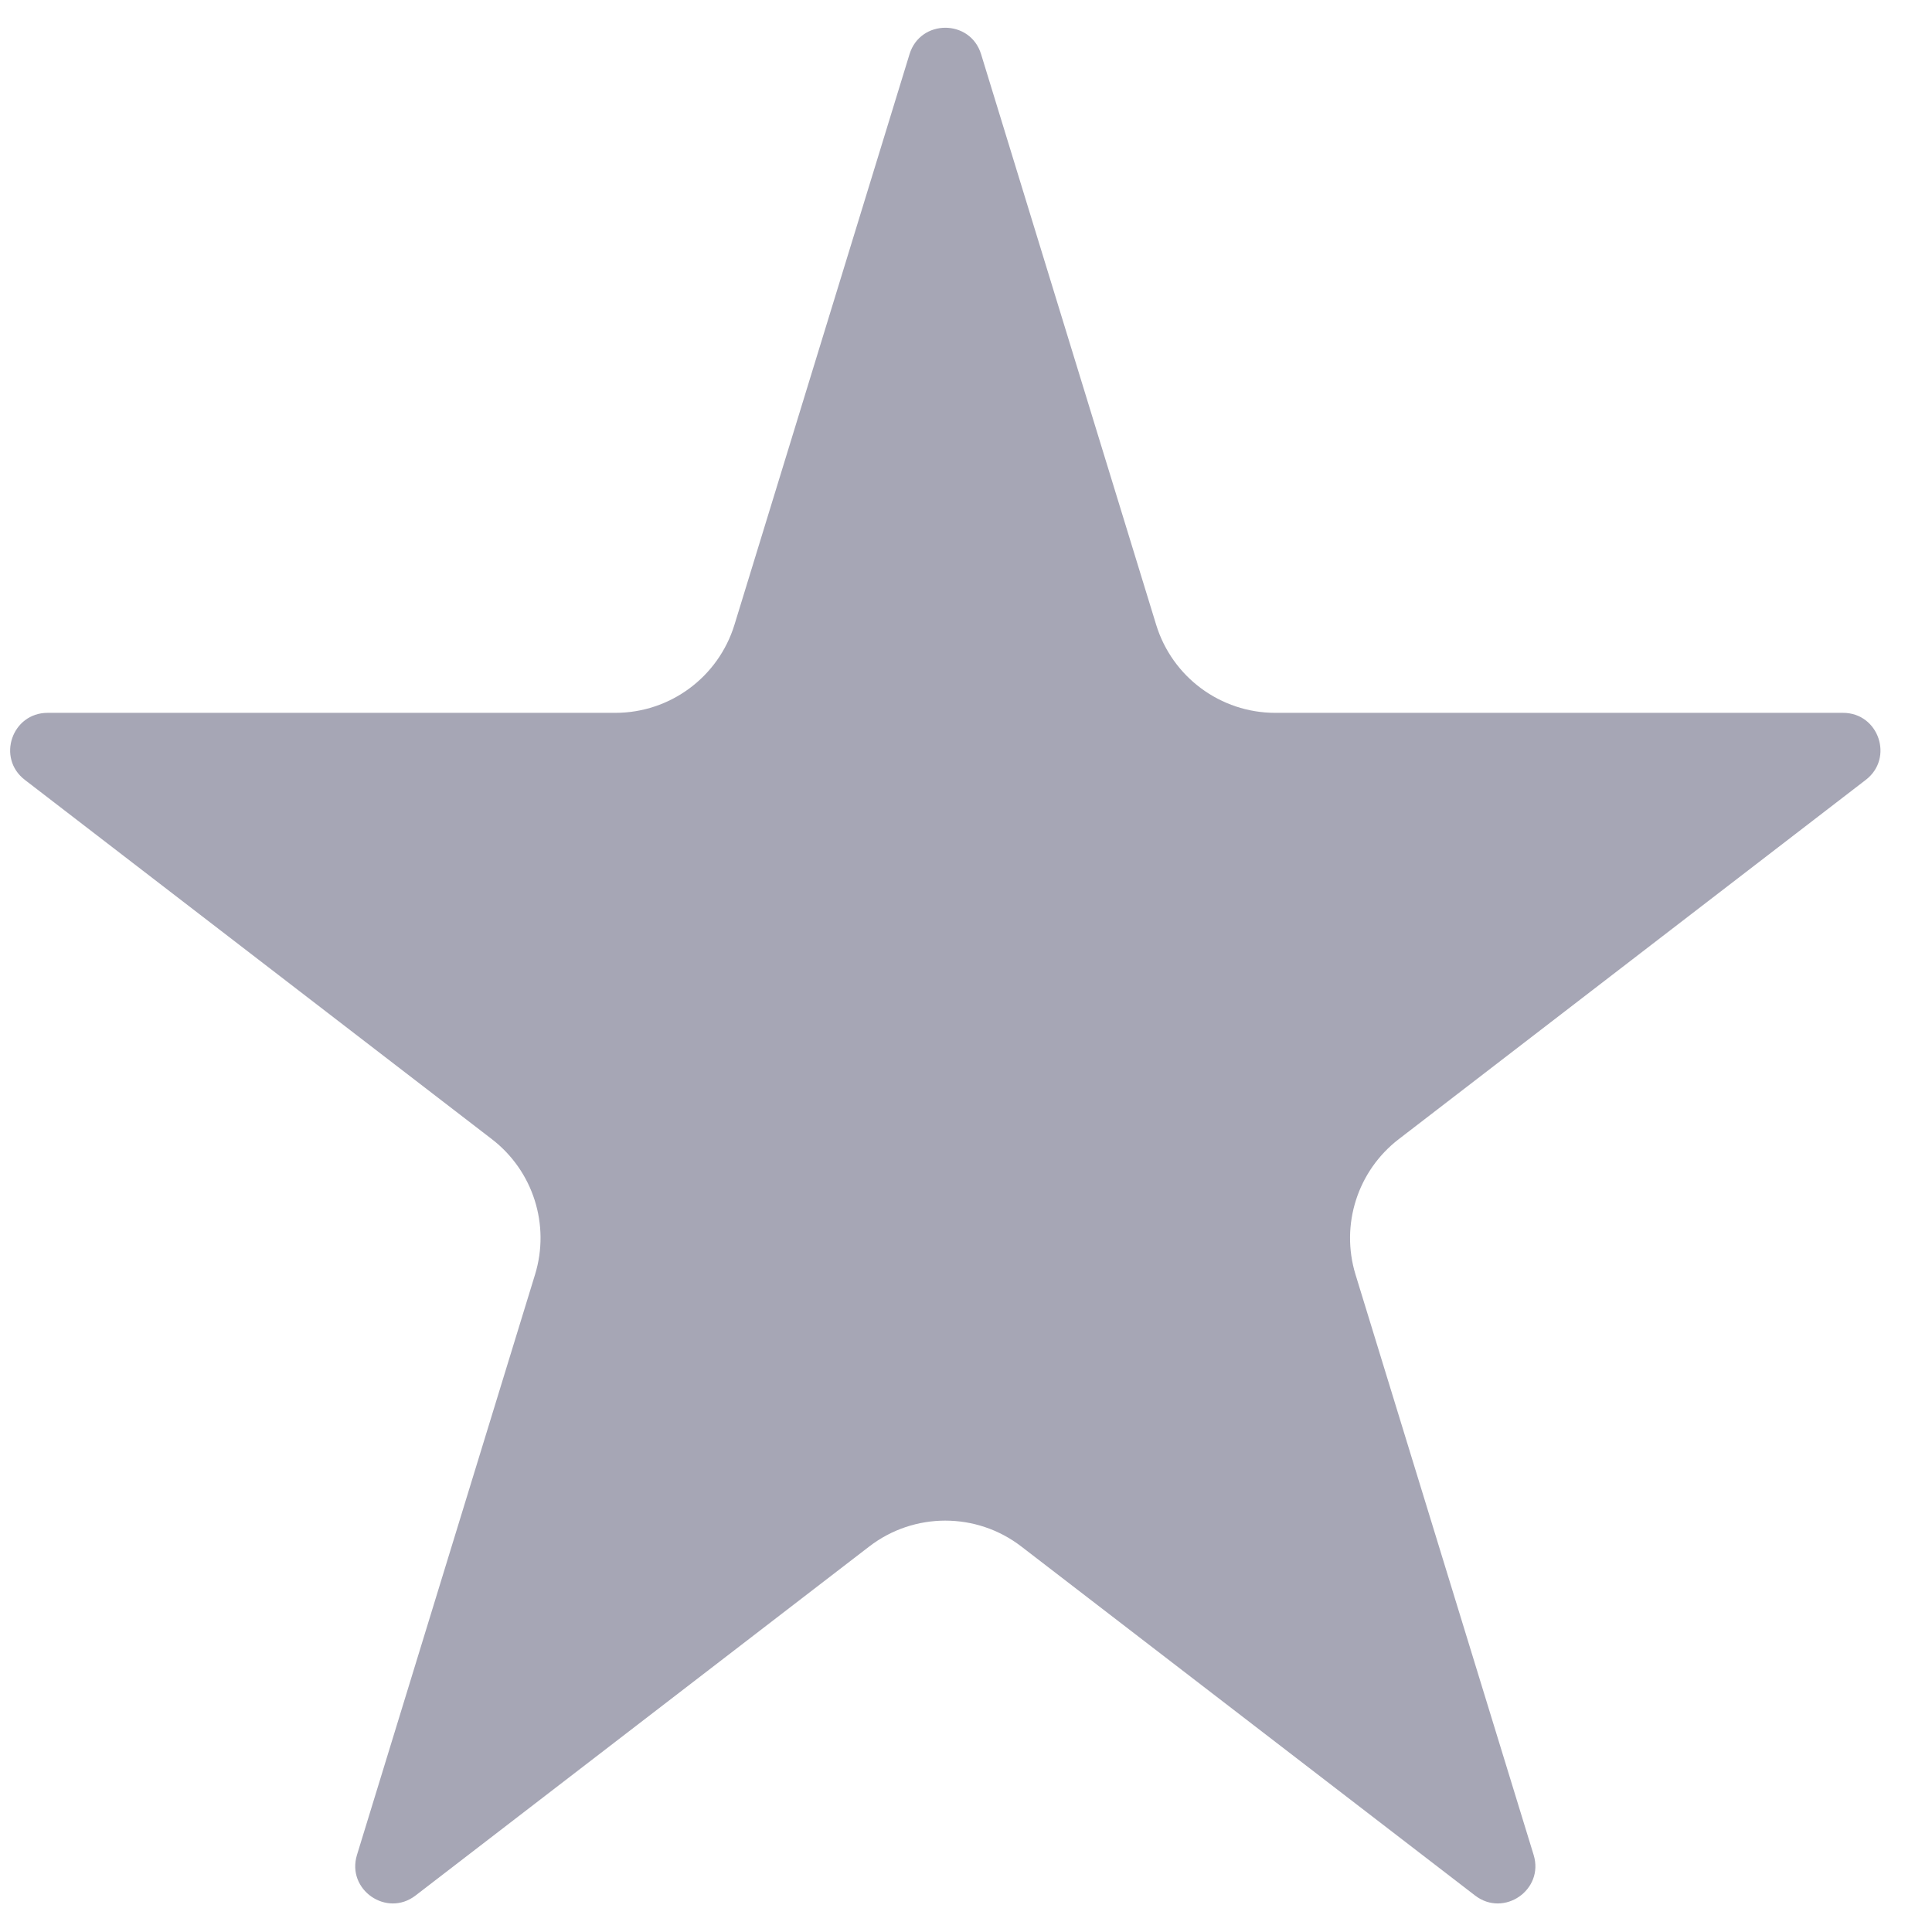 <svg width="31" height="31" viewBox="0 0 31 31" fill="#A6A6B5" xmlns="http://www.w3.org/2000/svg">
<path d="M14.594 0.869C14.768 0.304 15.568 0.304 15.742 0.869L18.551 10.024C18.809 10.864 19.584 11.438 20.463 11.438H29.572C30.145 11.438 30.392 12.164 29.938 12.513L22.443 18.279C21.782 18.788 21.506 19.653 21.75 20.451L24.608 29.763C24.78 30.322 24.132 30.771 23.669 30.415L16.387 24.814C15.668 24.261 14.667 24.261 13.948 24.814L6.667 30.415C6.204 30.771 5.556 30.322 5.728 29.763L8.585 20.451C8.83 19.653 8.554 18.788 7.893 18.279L0.398 12.513C-0.056 12.164 0.191 11.438 0.764 11.438H9.873C10.752 11.438 11.527 10.864 11.785 10.024L14.594 0.869Z" fill="inherit"/>
</svg>
